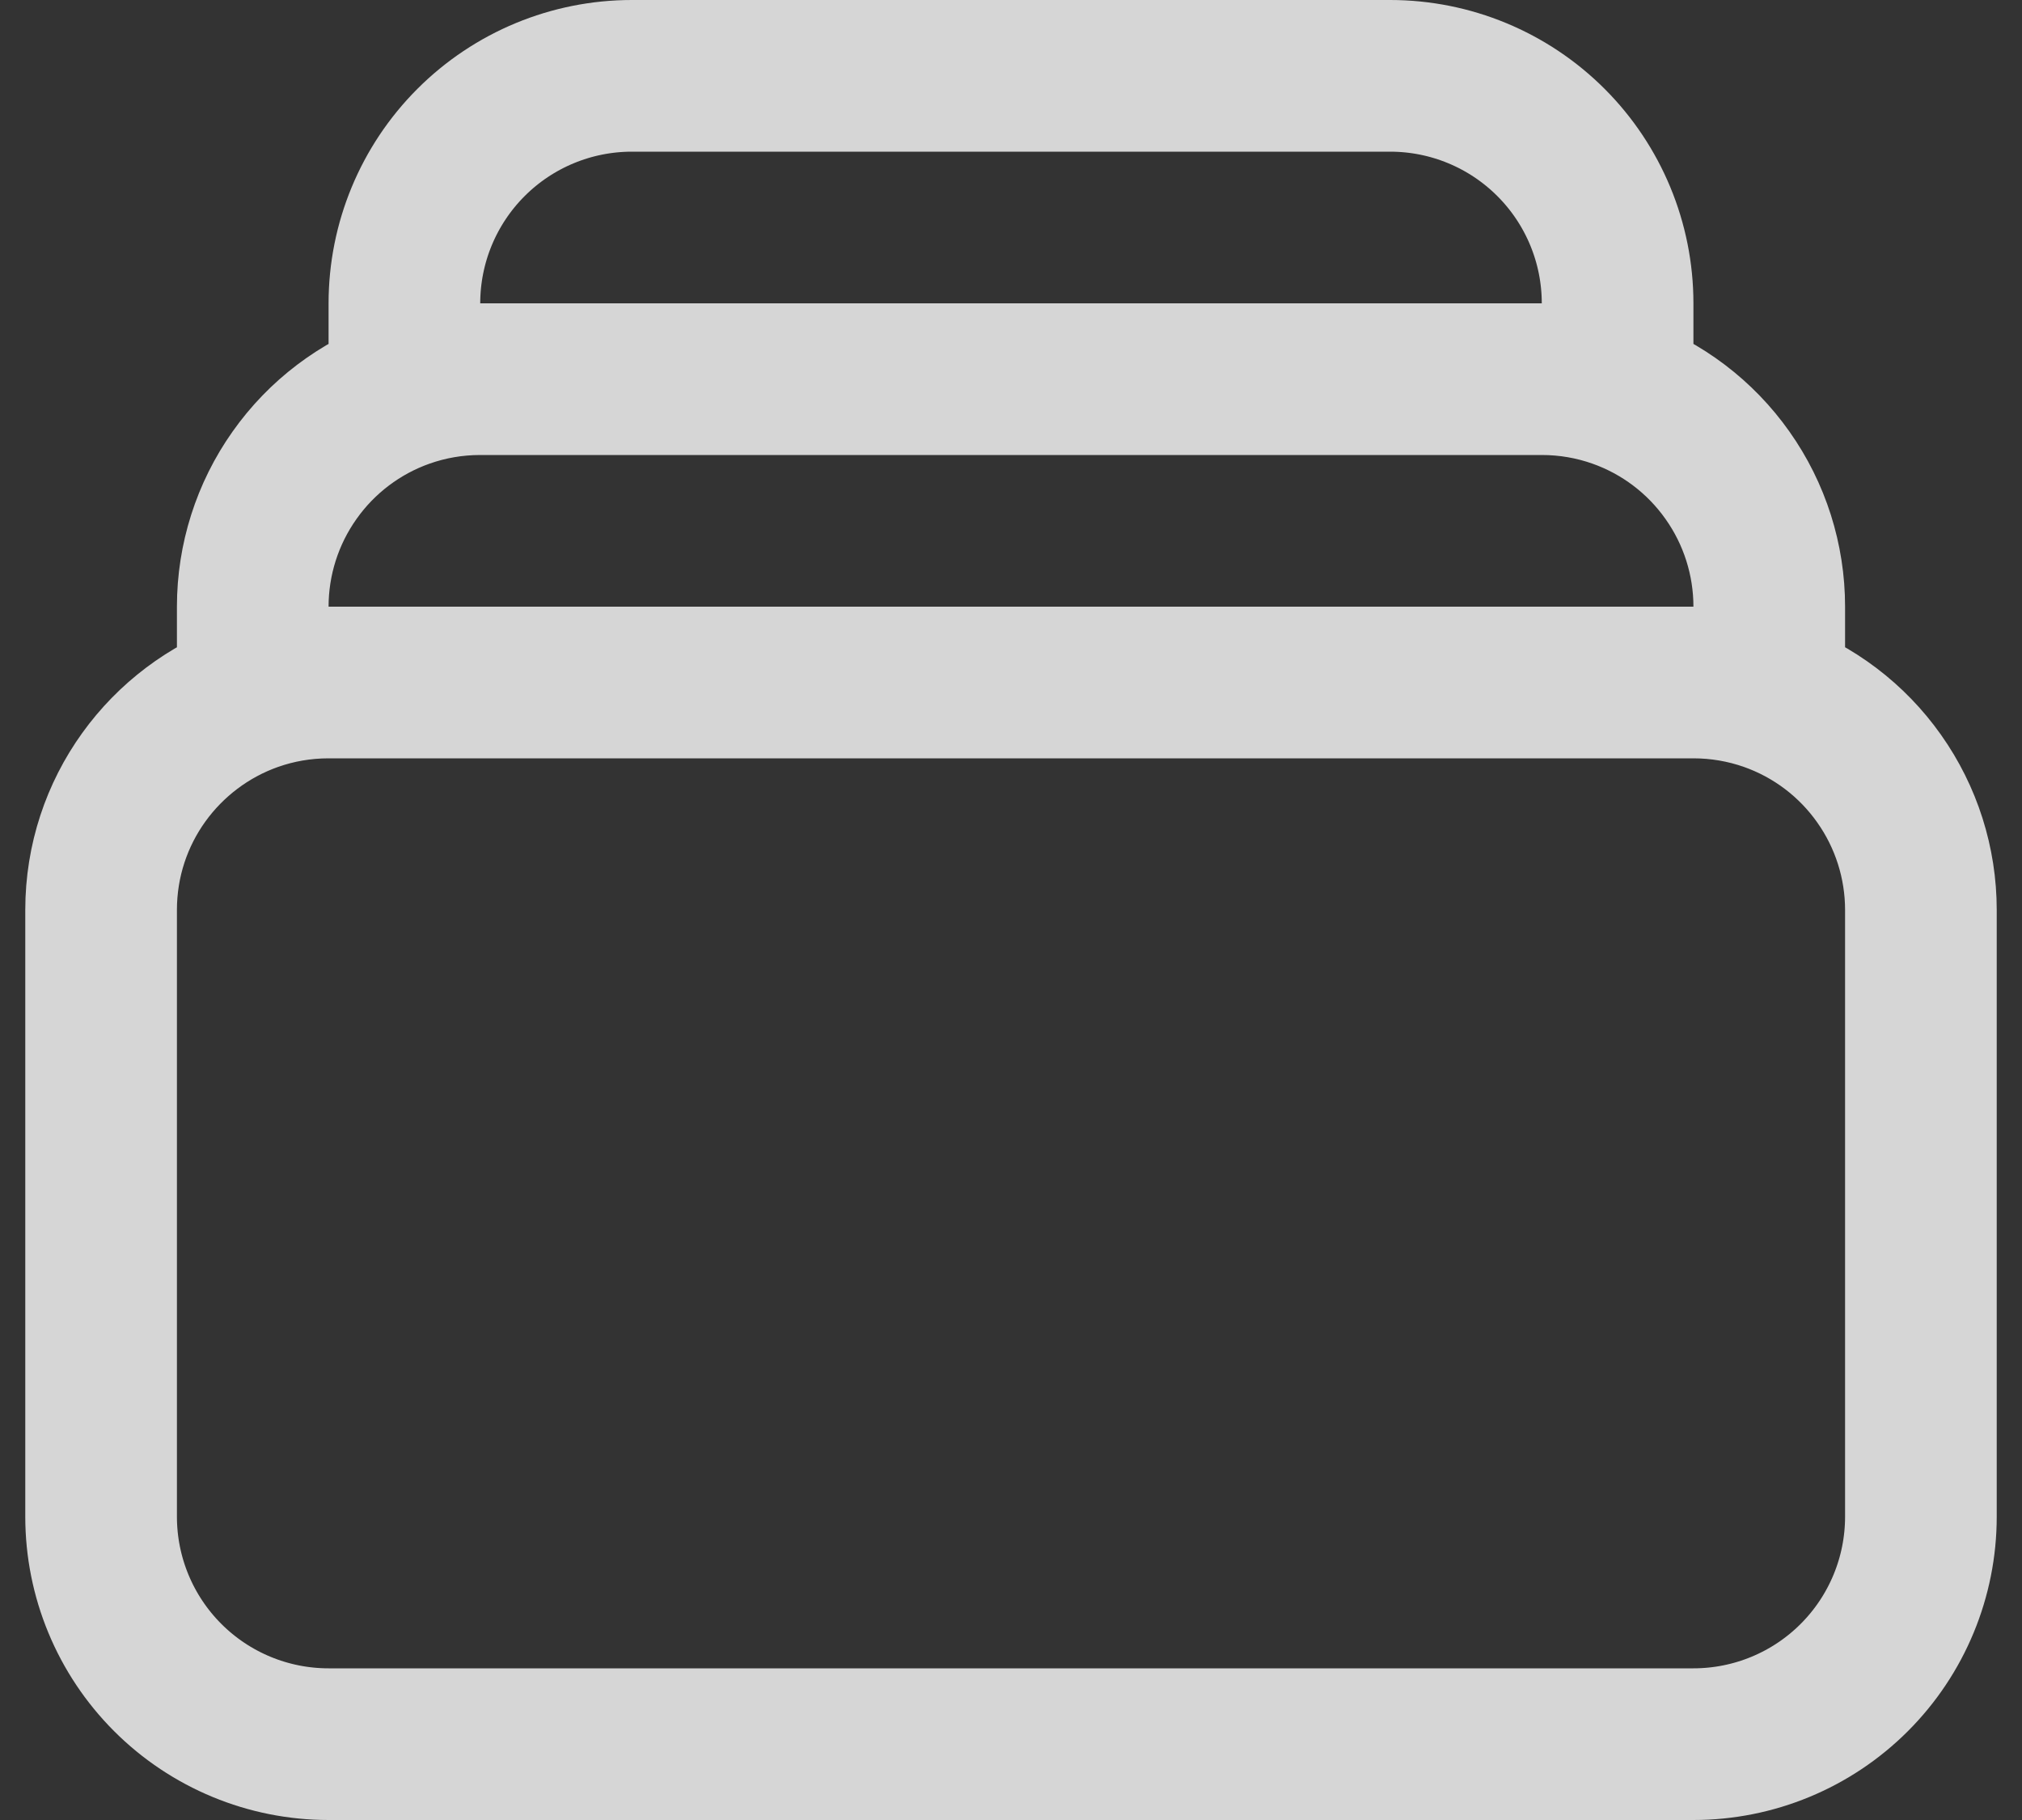 <svg width="20" height="18" viewBox="0 0 20 18" fill="none" xmlns="http://www.w3.org/2000/svg">
<rect x="0" y="0" width="20" height="18" fill="#333333" stroke="none"/>
<path d="M4 3.878V3C4 2.403 4.237 1.831 4.659 1.409C5.081 0.987 5.653 0.75 6.25 0.75H13.75C14.347 0.75 14.919 0.987 15.341 1.409C15.763 1.831 16 2.403 16 3V3.878M4 3.878C4.235 3.795 4.487 3.75 4.75 3.75H15.25C15.513 3.75 15.765 3.795 16 3.878M4 3.878C3.561 4.033 3.181 4.321 2.913 4.701C2.644 5.081 2.5 5.535 2.5 6V6.878M16 3.878C16.439 4.033 16.819 4.321 17.087 4.701C17.356 5.081 17.5 5.535 17.5 6V6.878M17.5 6.878C17.259 6.793 17.006 6.75 16.75 6.75H3.25C2.987 6.75 2.735 6.795 2.5 6.878M17.5 6.878C17.939 7.033 18.319 7.321 18.587 7.701C18.856 8.081 19 8.535 19 9V15C19 15.597 18.763 16.169 18.341 16.591C17.919 17.013 17.347 17.25 16.75 17.25H3.25C2.653 17.25 2.081 17.013 1.659 16.591C1.237 16.169 1 15.597 1 15V9C1 8.02 1.626 7.187 2.5 6.878" stroke="white" stroke-opacity="0.8" stroke-width="1.5" stroke-linecap="round" stroke-linejoin="round"/>
</svg>